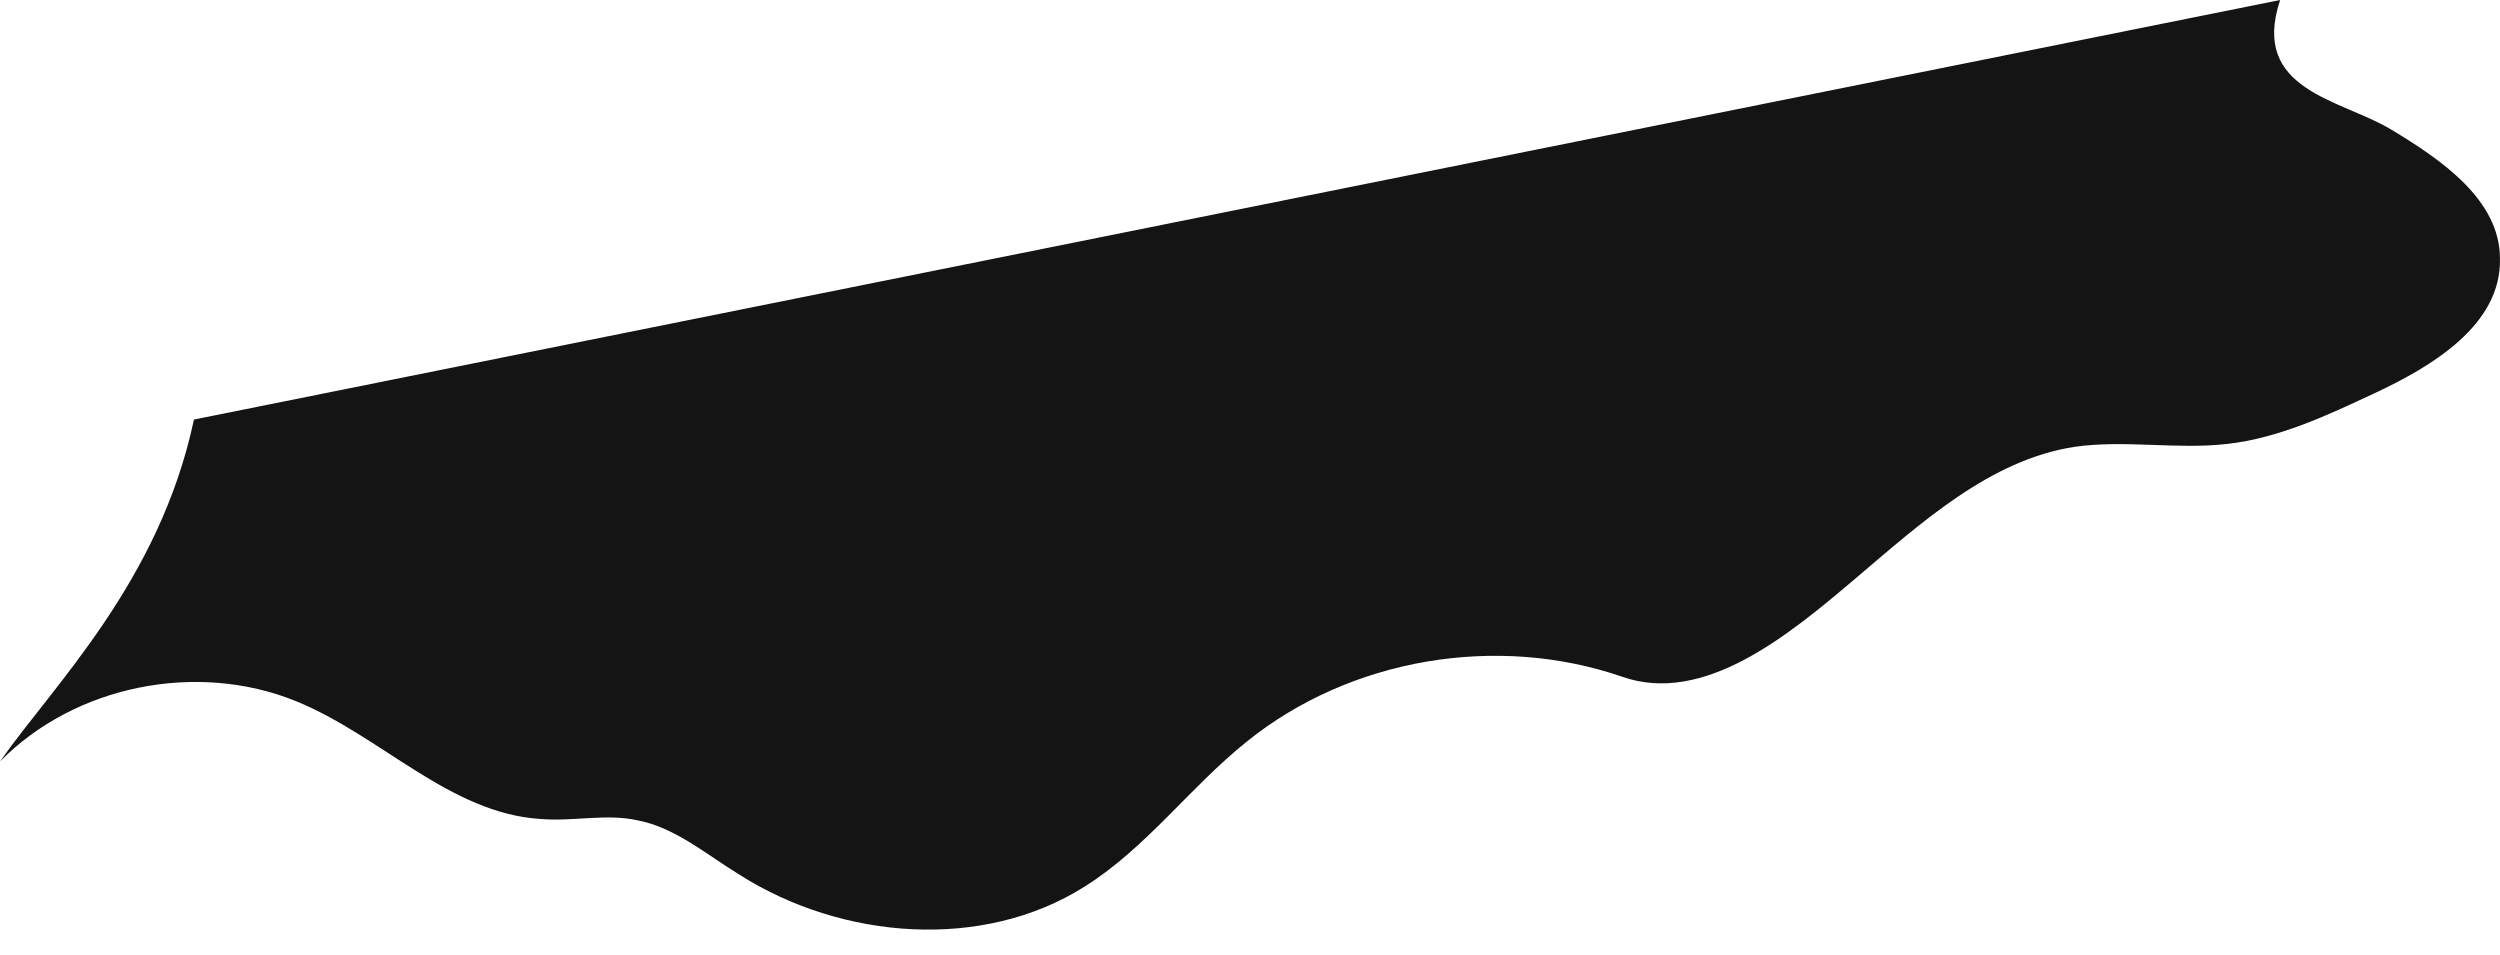 <svg width="55" height="21" viewBox="0 0 55 21" fill="none" xmlns="http://www.w3.org/2000/svg">
<path d="M4.267 9.23C3.509 12.802 1.17 15.078 0 16.753C1.644 15.078 4.33 14.54 6.511 15.425C8.376 16.184 9.894 17.891 11.885 18.017C12.612 18.08 13.339 17.891 14.034 18.049C14.856 18.207 15.552 18.807 16.279 19.25C18.523 20.672 21.62 20.925 23.865 19.503C25.224 18.649 26.172 17.322 27.436 16.31C29.712 14.477 32.937 13.94 35.687 14.888C37.488 15.52 39.353 13.971 40.807 12.738C42.261 11.506 43.778 10.115 45.643 9.83C46.75 9.672 47.888 9.894 48.994 9.767C50.132 9.641 51.206 9.135 52.218 8.661C53.514 8.06 55.031 7.144 54.999 5.69C54.999 4.394 53.703 3.509 52.597 2.845C51.491 2.181 49.5 1.991 50.163 0" fill="#141414"/>
</svg>
